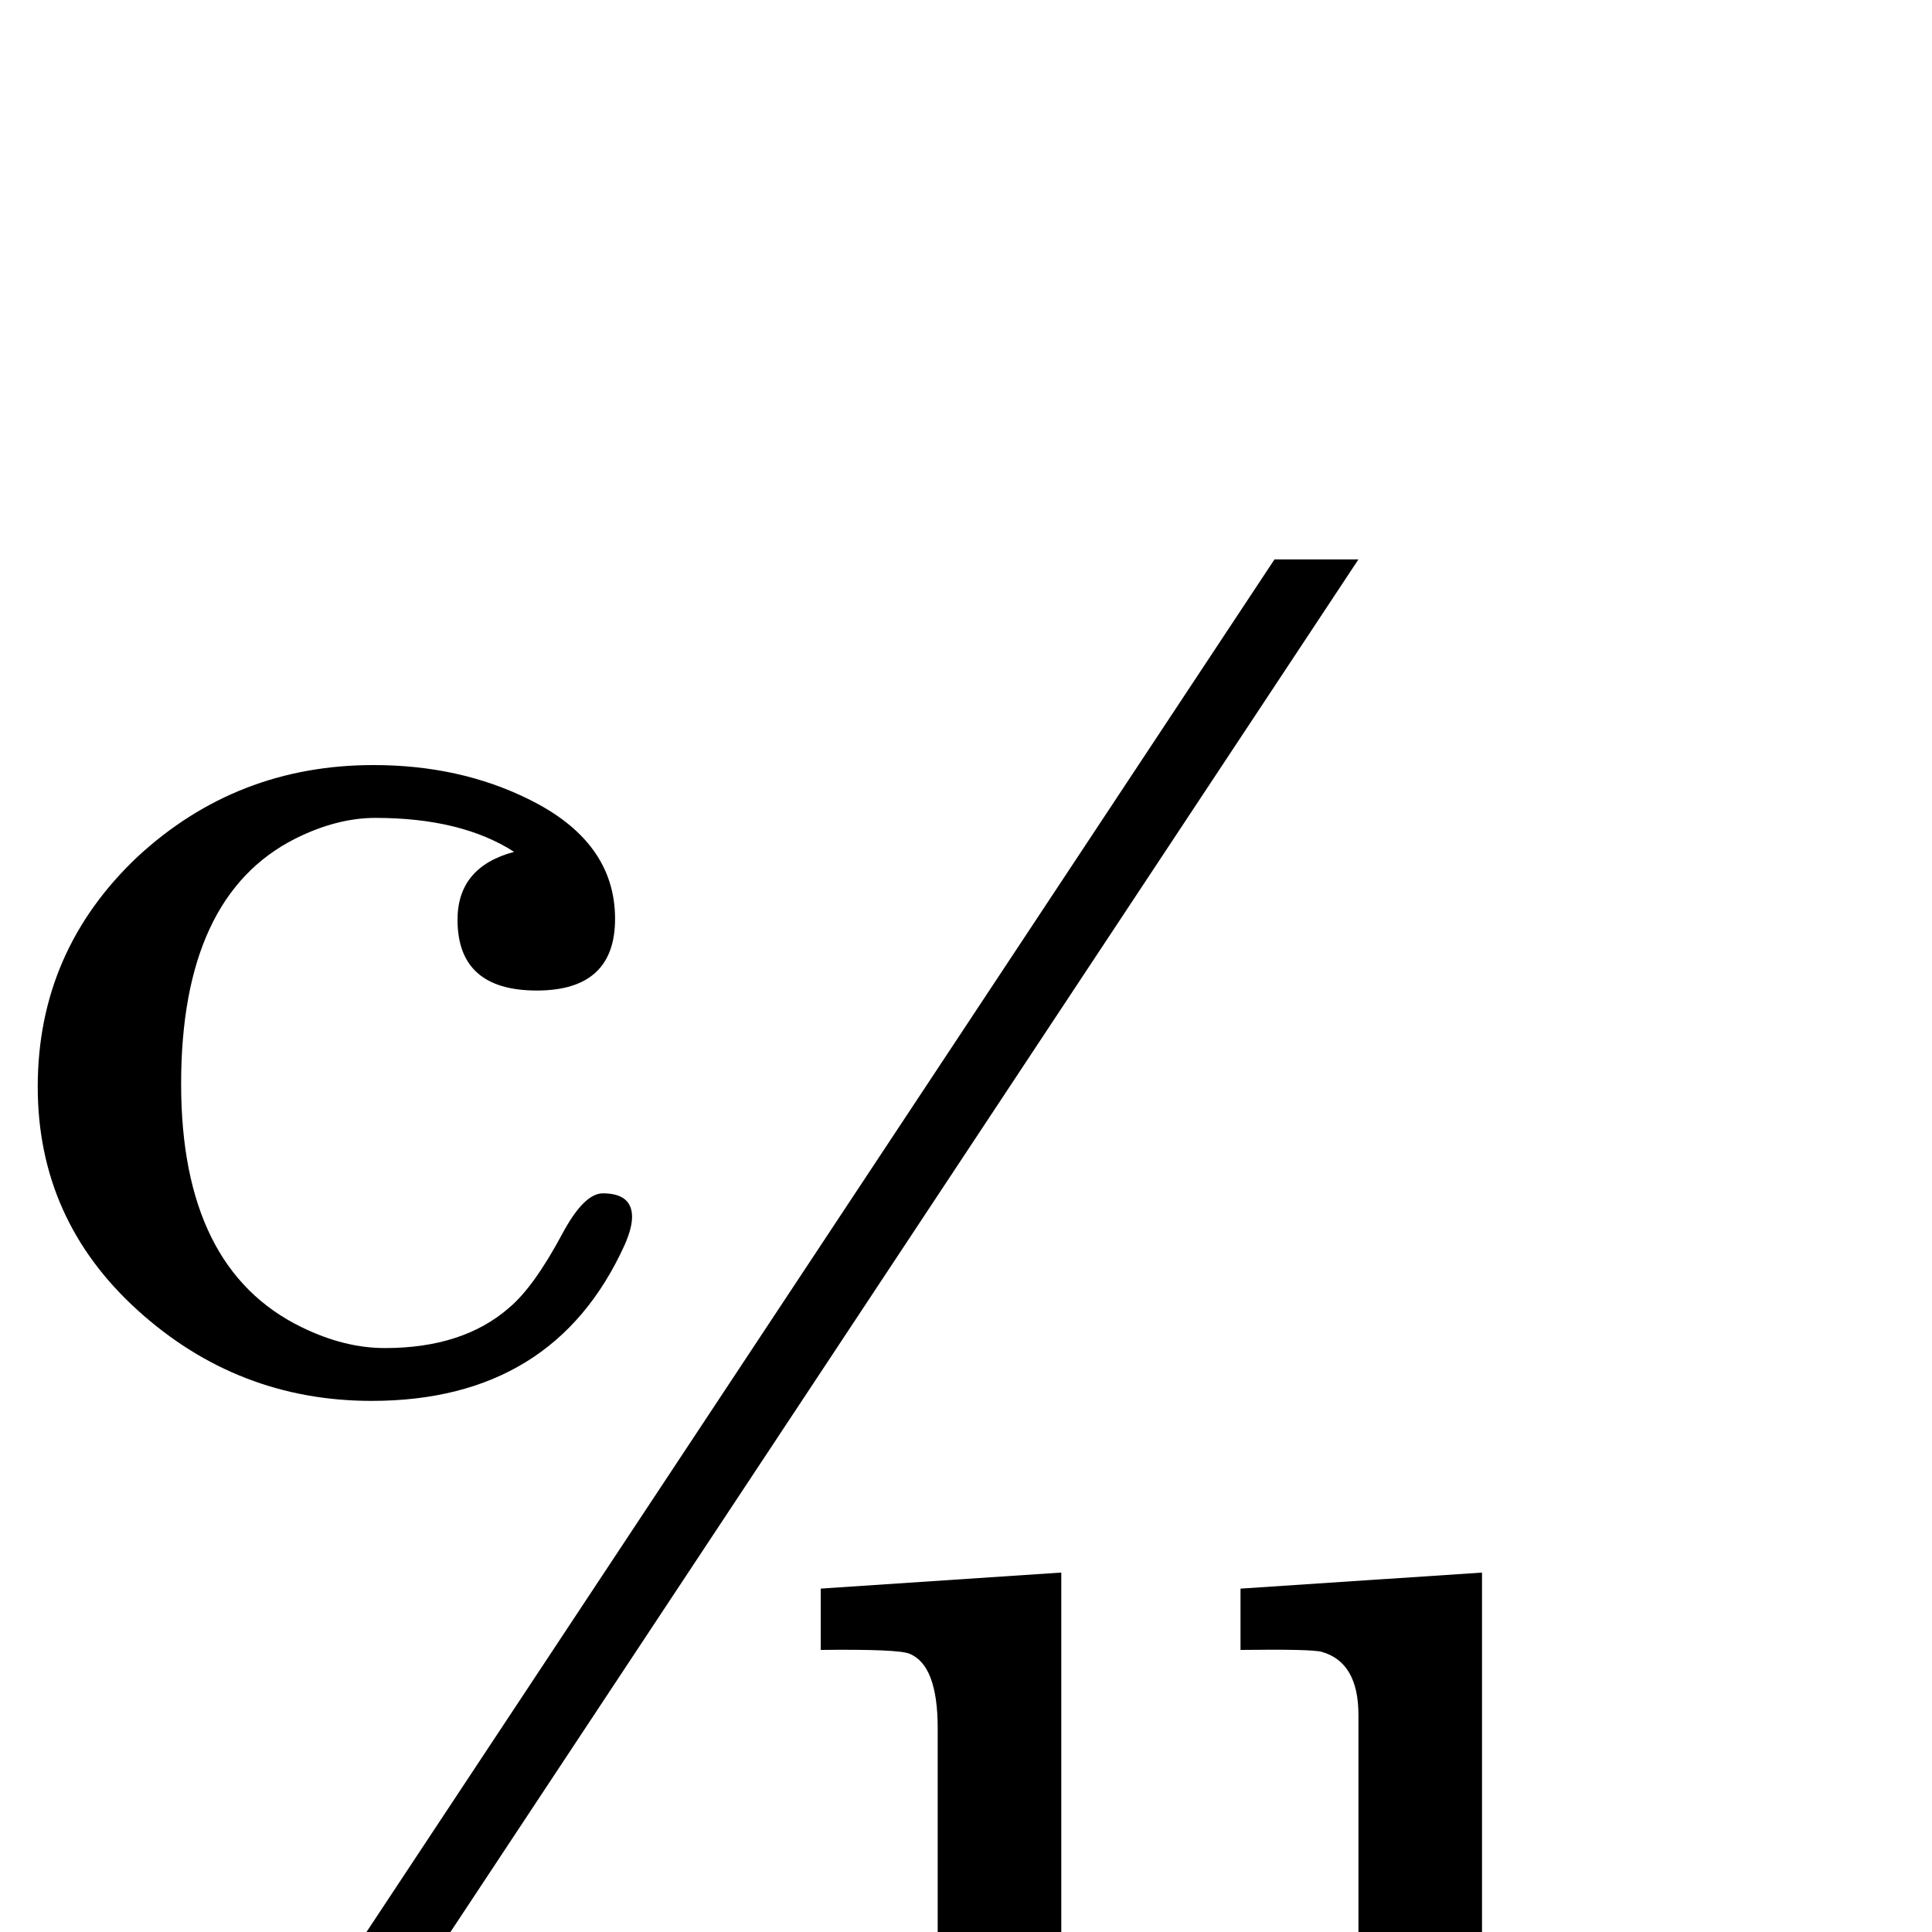 <?xml version="1.0" standalone="no"?>
<!DOCTYPE svg PUBLIC "-//W3C//DTD SVG 1.1//EN" "http://www.w3.org/Graphics/SVG/1.1/DTD/svg11.dtd" >
<svg viewBox="0 -442 2048 2048">
  <g transform="matrix(1 0 0 -1 0 1606)">
   <path fill="currentColor"
d="M1440 1455l-1155 -1746h-89l1155 1746h89zM1696 -268l-251 -18v103q-71 -102 -197 -102q-142 0 -198 55.5t-56 195.5v250q0 67 -30 79q-12 5 -94 4v65l255 17v-483q0 -75 28 -103t103 -28q85 0 136 65q48 59 48 146v252q0 56 -39 67q-11 3 -86 2v65l256 17v-517
q0 -56 39 -67q11 -3 86 -2v-63zM670 758q0 -12 -8 -30q-75 -165 -268 -165q-142 0 -248 96t-106 237q0 144 106 244q105 97 250 97q91 0 164 -36q92 -45 92 -127q0 -76 -83 -76q-84 0 -84 75q0 56 60 72q-56 36 -147 36q-41 0 -85 -22q-121 -61 -121 -260q0 -196 128 -258
q45 -22 88 -22q83 0 132 43q26 22 56 78q23 43 43 43q31 0 31 -25z" />
  </g>

</svg>
